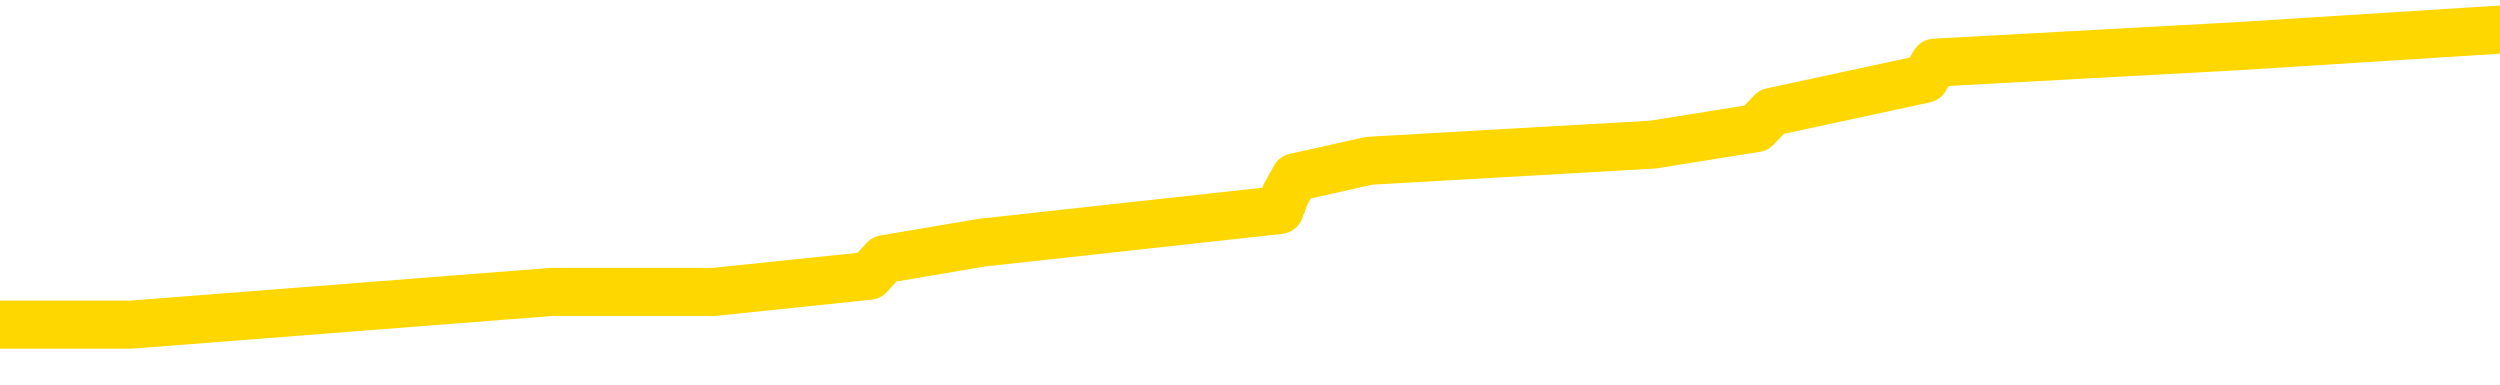 <svg xmlns="http://www.w3.org/2000/svg" version="1.1" viewBox="0 0 6500 1000">
	<path fill="none" stroke="gold" stroke-width="125" stroke-linecap="round" stroke-linejoin="round" d="M0 72681  L-478059 72681 L-477875 72638 L-477385 72553 L-477091 72510 L-476780 72425 L-476545 72383 L-476492 72297 L-476433 72212 L-476279 72170 L-476239 72084 L-476106 72042 L-475814 71999 L-475273 71999 L-474663 71956 L-474615 71956 L-473975 71914 L-473942 71914 L-473416 71914 L-473283 71871 L-472893 71786 L-472565 71701 L-472448 71616 L-472237 71530 L-471520 71530 L-470950 71488 L-470843 71488 L-470668 71445 L-470447 71360 L-470045 71317 L-470019 71232 L-469092 71147 L-469004 71062 L-468922 70976 L-468852 70891 L-468554 70849 L-468402 70763 L-466512 70806 L-466411 70806 L-466149 70806 L-465855 70849 L-465714 70763 L-465465 70763 L-465430 70721 L-465271 70678 L-464808 70593 L-464555 70550 L-464342 70465 L-464091 70423 L-463742 70380 L-462815 70295 L-462721 70210 L-462310 70167 L-461140 70082 L-459951 70039 L-459858 69954 L-459831 69869 L-459565 69783 L-459266 69698 L-459137 69613 L-459100 69528 L-458285 69528 L-457901 69570 L-456841 69613 L-456779 69613 L-456514 70465 L-456043 71275 L-455851 72084 L-455587 72894 L-455250 72851 L-455114 72809 L-454659 72766 L-453916 72723 L-453898 72681 L-453733 72596 L-453665 72596 L-453149 72553 L-452120 72553 L-451924 72510 L-451435 72468 L-451073 72425 L-450665 72425 L-450279 72468 L-448575 72468 L-448477 72468 L-448406 72468 L-448344 72468 L-448160 72425 L-447823 72425 L-447183 72383 L-447106 72340 L-447045 72340 L-446858 72297 L-446779 72297 L-446601 72255 L-446582 72212 L-446352 72212 L-445964 72170 L-445076 72170 L-445036 72127 L-444948 72084 L-444921 71999 L-443913 71956 L-443763 71871 L-443739 71829 L-443606 71786 L-443566 71743 L-442308 71701 L-442250 71701 L-441710 71658 L-441658 71658 L-441611 71658 L-441216 71616 L-441076 71573 L-440876 71530 L-440730 71530 L-440565 71530 L-440289 71573 L-439930 71573 L-439377 71530 L-438732 71488 L-438474 71403 L-438320 71360 L-437919 71317 L-437879 71275 L-437758 71232 L-437696 71275 L-437682 71275 L-437589 71275 L-437296 71232 L-437144 71062 L-436814 70976 L-436736 70891 L-436660 70849 L-436433 70721 L-436367 70636 L-436139 70550 L-436087 70465 L-435922 70423 L-434916 70380 L-434733 70337 L-434182 70295 L-433789 70210 L-433392 70167 L-432541 70082 L-432463 70039 L-431884 69997 L-431443 69997 L-431202 69954 L-431044 69954 L-430644 69869 L-430623 69869 L-430178 69826 L-429773 69783 L-429637 69698 L-429462 69613 L-429325 69528 L-429075 69443 L-428075 69400 L-427993 69357 L-427858 69315 L-427819 69272 L-426929 69230 L-426714 69187 L-426270 69144 L-426153 69102 L-426096 69059 L-425420 69059 L-425319 69017 L-425291 69017 L-423949 68974 L-423543 68931 L-423504 68889 L-422575 68846 L-422477 68804 L-422344 68761 L-421940 68718 L-421914 68676 L-421821 68633 L-421605 68590 L-421193 68505 L-420040 68420 L-419748 68335 L-419720 68250 L-419111 68207 L-418861 68122 L-418842 68079 L-417912 68037 L-417861 67951 L-417738 67909 L-417721 67824 L-417565 67781 L-417390 67696 L-417253 67653 L-417197 67610 L-417089 67568 L-417004 67525 L-416770 67483 L-416695 67440 L-416387 67397 L-416269 67355 L-416099 67312 L-416008 67270 L-415906 67270 L-415882 67227 L-415805 67227 L-415707 67142 L-415340 67099 L-415236 67057 L-414732 67014 L-414280 66971 L-414242 66929 L-414218 66886 L-414177 66844 L-414049 66801 L-413948 66758 L-413506 66716 L-413224 66673 L-412632 66631 L-412501 66588 L-412227 66503 L-412074 66460 L-411921 66417 L-411836 66332 L-411758 66290 L-411572 66247 L-411522 66247 L-411494 66204 L-411415 66162 L-411391 66119 L-411108 66034 L-410504 65949 L-409509 65906 L-409211 65864 L-408477 65821 L-408233 65778 L-408143 65736 L-407565 65693 L-406867 65651 L-406115 65608 L-405796 65565 L-405413 65480 L-405336 65438 L-404702 65395 L-404516 65352 L-404429 65352 L-404299 65352 L-403986 65310 L-403937 65267 L-403795 65224 L-403773 65182 L-402805 65139 L-402260 65097 L-401782 65097 L-401721 65097 L-401397 65097 L-401376 65054 L-401313 65054 L-401103 65011 L-401026 64969 L-400972 64926 L-400949 64884 L-400910 64841 L-400894 64798 L-400137 64756 L-400120 64713 L-399321 64671 L-399169 64628 L-398263 64585 L-397757 64543 L-397528 64458 L-397486 64458 L-397371 64415 L-397195 64372 L-396440 64415 L-396305 64372 L-396141 64330 L-395823 64287 L-395647 64202 L-394625 64117 L-394602 64031 L-394351 63989 L-394138 63904 L-393504 63861 L-393266 63776 L-393233 63691 L-393055 63605 L-392975 63520 L-392885 63478 L-392821 63392 L-392380 63307 L-392357 63265 L-391816 63222 L-391560 63179 L-391065 63137 L-390188 63094 L-390151 63051 L-390099 63009 L-390058 62966 L-389940 62924 L-389664 62881 L-389457 62796 L-389260 62711 L-389237 62625 L-389186 62540 L-389147 62498 L-389069 62455 L-388472 62370 L-388411 62327 L-388308 62285 L-388154 62242 L-387522 62199 L-386841 62157 L-386538 62072 L-386192 62029 L-385994 61986 L-385946 61901 L-385625 61858 L-384998 61816 L-384851 61773 L-384815 61731 L-384757 61688 L-384680 61603 L-384439 61603 L-384351 61560 L-384257 61518 L-383963 61475 L-383829 61432 L-383768 61390 L-383732 61305 L-383459 61305 L-382453 61262 L-382278 61219 L-382227 61219 L-381934 61177 L-381742 61092 L-381409 61049 L-380902 61006 L-380340 60921 L-380325 60836 L-380309 60793 L-380208 60708 L-380094 60623 L-380055 60538 L-380017 60495 L-379951 60495 L-379923 60452 L-379784 60495 L-379491 60495 L-379441 60495 L-379336 60495 L-379072 60452 L-378607 60410 L-378462 60410 L-378408 60325 L-378351 60282 L-378160 60239 L-377794 60197 L-377580 60197 L-377385 60197 L-377327 60197 L-377268 60112 L-377114 60069 L-376845 60026 L-376415 60239 L-376399 60239 L-376322 60197 L-376258 60154 L-376129 59856 L-376105 59813 L-375821 59771 L-375773 59728 L-375719 59685 L-375256 59643 L-375218 59643 L-375177 59600 L-374987 59558 L-374506 59515 L-374019 59472 L-374003 59430 L-373965 59387 L-373708 59345 L-373631 59259 L-373401 59217 L-373385 59132 L-373091 59046 L-372648 59004 L-372201 58961 L-371697 58919 L-371543 58876 L-371256 58833 L-371216 58748 L-370885 58706 L-370663 58663 L-370146 58578 L-370070 58535 L-369823 58450 L-369628 58365 L-369568 58322 L-368792 58279 L-368718 58279 L-368487 58237 L-368471 58237 L-368409 58194 L-368213 58152 L-367749 58152 L-367726 58109 L-367596 58109 L-366295 58109 L-366279 58109 L-366201 58066 L-366108 58066 L-365891 58066 L-365738 58024 L-365560 58066 L-365506 58109 L-365219 58152 L-365179 58152 L-364810 58152 L-364370 58152 L-364187 58152 L-363865 58109 L-363570 58109 L-363124 58024 L-363053 57981 L-362590 57896 L-362152 57853 L-361970 57811 L-360516 57726 L-360384 57683 L-359927 57598 L-359701 57555 L-359315 57470 L-358798 57385 L-357844 57299 L-357050 57214 L-356375 57172 L-355950 57086 L-355639 57044 L-355409 56916 L-354725 56788 L-354712 56660 L-354503 56490 L-354480 56447 L-354306 56362 L-353356 56319 L-353088 56234 L-352273 56192 L-351962 56106 L-351925 56064 L-351867 55979 L-351251 55936 L-350613 55851 L-348987 55808 L-348313 55766 L-347671 55766 L-347593 55766 L-347537 55766 L-347501 55766 L-347473 55723 L-347361 55638 L-347343 55595 L-347320 55553 L-347167 55510 L-347113 55425 L-347035 55382 L-346916 55340 L-346818 55297 L-346701 55254 L-346431 55169 L-346162 55126 L-346144 55041 L-345944 54999 L-345798 54913 L-345571 54871 L-345437 54828 L-345128 54786 L-345068 54743 L-344715 54658 L-344366 54615 L-344265 54573 L-344201 54487 L-344141 54445 L-343757 54360 L-343376 54317 L-343272 54274 L-343011 54232 L-342740 54146 L-342581 54104 L-342548 54061 L-342487 54019 L-342345 53976 L-342161 53933 L-342117 53891 L-341829 53891 L-341813 53848 L-341579 53848 L-341519 53806 L-341480 53806 L-340900 53763 L-340767 53720 L-340743 53550 L-340725 53252 L-340708 52911 L-340691 52570 L-340667 52229 L-340651 51974 L-340630 51675 L-340613 51377 L-340590 51207 L-340573 51036 L-340552 50908 L-340535 50823 L-340486 50695 L-340414 50567 L-340379 50354 L-340355 50184 L-340319 50014 L-340278 49843 L-340241 49758 L-340225 49587 L-340201 49460 L-340164 49374 L-340147 49247 L-340124 49161 L-340106 49076 L-340088 48991 L-340072 48906 L-340043 48778 L-340017 48650 L-339971 48608 L-339955 48522 L-339913 48480 L-339865 48394 L-339794 48309 L-339779 48224 L-339763 48139 L-339701 48096 L-339661 48054 L-339622 48011 L-339456 47968 L-339391 47926 L-339375 47883 L-339331 47798 L-339272 47755 L-339060 47713 L-339026 47670 L-338984 47628 L-338906 47585 L-338369 47542 L-338290 47500 L-338186 47414 L-338098 47372 L-337921 47329 L-337571 47287 L-337415 47244 L-336977 47201 L-336820 47159 L-336690 47116 L-335987 47031 L-335785 46988 L-334825 46903 L-334343 46861 L-334243 46861 L-334151 46818 L-333906 46775 L-333833 46733 L-333390 46648 L-333294 46605 L-333279 46562 L-333263 46520 L-333238 46477 L-332772 46435 L-332555 46392 L-332416 46349 L-332122 46307 L-332033 46264 L-331992 46221 L-331962 46179 L-331790 46136 L-331731 46094 L-331654 46051 L-331574 46008 L-331504 46008 L-331195 45966 L-331110 45923 L-330896 45881 L-330861 45838 L-330177 45795 L-330079 45753 L-329873 45710 L-329827 45668 L-329549 45625 L-329486 45582 L-329469 45497 L-329391 45455 L-329083 45369 L-329059 45327 L-329005 45242 L-328982 45199 L-328860 45156 L-328724 45071 L-328480 45028 L-328354 45028 L-327707 44986 L-327691 44986 L-327667 44986 L-327486 44901 L-327410 44858 L-327318 44815 L-326891 44773 L-326475 44730 L-326082 44645 L-326003 44602 L-325984 44560 L-325621 44517 L-325384 44475 L-325156 44432 L-324843 44389 L-324765 44347 L-324684 44262 L-324506 44176 L-324491 44134 L-324225 44048 L-324145 44006 L-323915 43963 L-323689 43921 L-323373 43921 L-323198 43878 L-322837 43878 L-322445 43835 L-322376 43750 L-322312 43708 L-322172 43622 L-322120 43580 L-322018 43495 L-321517 43452 L-321319 43409 L-321073 43367 L-320887 43324 L-320588 43282 L-320511 43239 L-320345 43154 L-319461 43111 L-319432 43026 L-319309 42941 L-318731 42898 L-318653 42855 L-317939 42855 L-317628 42855 L-317414 42855 L-317398 42855 L-317011 42855 L-316486 42770 L-316040 42728 L-315710 42685 L-315558 42642 L-315232 42642 L-315053 42600 L-314972 42600 L-314765 42515 L-314590 42472 L-313661 42429 L-312772 42387 L-312733 42344 L-312505 42344 L-312126 42302 L-311338 42259 L-311104 42216 L-311028 42174 L-310670 42131 L-310099 42046 L-309832 42003 L-309445 41961 L-309341 41961 L-309171 41961 L-308553 41961 L-308342 41961 L-308034 41961 L-307981 41918 L-307853 41876 L-307800 41833 L-307681 41790 L-307345 41705 L-306385 41662 L-306254 41577 L-306052 41535 L-305421 41492 L-305110 41449 L-304696 41407 L-304668 41364 L-304523 41322 L-304103 41279 L-302770 41279 L-302723 41236 L-302595 41151 L-302578 41109 L-302000 41023 L-301795 40981 L-301765 40938 L-301724 40896 L-301667 40853 L-301629 40810 L-301551 40768 L-301408 40725 L-300954 40682 L-300835 40640 L-300550 40597 L-300177 40555 L-300081 40512 L-299754 40469 L-299400 40427 L-299230 40384 L-299183 40342 L-299074 40299 L-298985 40256 L-298957 40214 L-298880 40129 L-298577 40086 L-298543 40001 L-298472 39958 L-298104 39916 L-297768 39873 L-297687 39873 L-297468 39830 L-297296 39788 L-297268 39745 L-296771 39703 L-296222 39617 L-295341 39575 L-295243 39489 L-295166 39447 L-294892 39404 L-294644 39319 L-294570 39276 L-294509 39191 L-294390 39149 L-294348 39106 L-294238 39063 L-294161 38978 L-293460 38936 L-293215 38893 L-293175 38850 L-293019 38808 L-292419 38808 L-292192 38808 L-292100 38808 L-291625 38808 L-291028 38723 L-290508 38680 L-290487 38637 L-290342 38595 L-290022 38595 L-289480 38595 L-289248 38595 L-289077 38595 L-288591 38552 L-288363 38510 L-288278 38467 L-287932 38424 L-287606 38424 L-287083 38382 L-286756 38339 L-286155 38296 L-285958 38211 L-285906 38169 L-285865 38126 L-285584 38083 L-284899 37998 L-284589 37956 L-284564 37870 L-284373 37828 L-284150 37785 L-284064 37743 L-283401 37657 L-283376 37615 L-283155 37530 L-282825 37487 L-282473 37402 L-282268 37359 L-282035 37274 L-281777 37231 L-281588 37146 L-281541 37103 L-281314 37061 L-281279 37018 L-281123 36976 L-280908 36933 L-280735 36890 L-280644 36848 L-280366 36805 L-280123 36763 L-279807 36720 L-279381 36720 L-279344 36720 L-278860 36720 L-278627 36720 L-278415 36677 L-278189 36635 L-277639 36635 L-277392 36592 L-276558 36592 L-276502 36550 L-276481 36507 L-276323 36464 L-275861 36422 L-275820 36379 L-275480 36294 L-275347 36251 L-275124 36209 L-274552 36166 L-274080 36123 L-273886 36081 L-273693 36038 L-273503 35996 L-273402 35953 L-273033 35910 L-272987 35868 L-272906 35825 L-271612 35783 L-271564 35740 L-271296 35740 L-271150 35740 L-270599 35740 L-270483 35697 L-270401 35655 L-270042 35612 L-269818 35570 L-269537 35527 L-269208 35442 L-268700 35399 L-268587 35357 L-268508 35314 L-268344 35271 L-268050 35271 L-267581 35271 L-267384 35314 L-267334 35314 L-266684 35271 L-266562 35229 L-266108 35229 L-266072 35186 L-265604 35144 L-265493 35101 L-265477 35058 L-265261 35058 L-265080 35016 L-264549 35016 L-263519 35016 L-263319 34973 L-262861 34930 L-261913 34845 L-261814 34803 L-261460 34717 L-261400 34675 L-261385 34632 L-261350 34590 L-260980 34547 L-260860 34504 L-260618 34462 L-260455 34419 L-260267 34377 L-260146 34334 L-259076 34249 L-258218 34206 L-258005 34121 L-257908 34078 L-257734 33993 L-257401 33951 L-257329 33908 L-257271 33865 L-257096 33865 L-256707 33823 L-256472 33780 L-256361 33737 L-256244 33695 L-255263 33652 L-255237 33610 L-254643 33524 L-254610 33524 L-254462 33482 L-254177 33439 L-253266 33439 L-252319 33439 L-252166 33397 L-252064 33397 L-251932 33354 L-251789 33311 L-251763 33269 L-251649 33226 L-251430 33184 L-250749 33141 L-250620 33098 L-250316 33056 L-250076 32971 L-249744 32928 L-249105 32885 L-248763 32800 L-248701 32757 L-248545 32757 L-247624 32757 L-247153 32757 L-247110 32757 L-247097 32715 L-247055 32672 L-247033 32630 L-247007 32587 L-246863 32544 L-246440 32502 L-246105 32502 L-245914 32459 L-245485 32459 L-245297 32417 L-244908 32331 L-244374 32289 L-244001 32246 L-243980 32246 L-243730 32204 L-243612 32161 L-243536 32118 L-243400 32076 L-243360 32033 L-243281 31991 L-242886 31948 L-242390 31905 L-242278 31820 L-242105 31778 L-241797 31735 L-241350 31692 L-241027 31650 L-240884 31564 L-240457 31479 L-240304 31394 L-240249 31309 L-239435 31266 L-239415 31224 L-239043 31181 L-238986 31181 L-237857 31138 L-237790 31138 L-237231 31096 L-237037 31053 L-236900 31011 L-236667 30968 L-236320 30925 L-236285 30840 L-236250 30798 L-236182 30712 L-235833 30670 L-235661 30627 L-235176 30585 L-235159 30542 L-234834 30499 L-234677 30457 L-233536 30371 L-233511 30329 L-233319 30244 L-233126 30201 L-232876 30158 L-232858 30116 L-231838 30073 L-231541 30031 L-231465 29988 L-231329 29903 L-231153 29860 L-230576 29775 L-230361 29732 L-230297 29690 L-230166 29647 L-230130 29562 L-229606 29519 L-229468 46307 L-229454 46307 L-229431 46307 L-229411 46307 L-229184 29477 L-228408 29477 L-228366 29477 L-227999 29477 L-227920 29434 L-227868 29391 L-227195 29349 L-226453 29306 L-226028 29306 L-225580 29264 L-224519 29221 L-224207 29136 L-223797 29136 L-223725 29093 L-223200 29093 L-223106 29093 L-223088 29093 L-222643 29051 L-222458 28965 L-221678 28880 L-221005 28838 L-220593 28710 L-220361 28625 L-220221 28582 L-220139 28497 L-220119 28454 L-220043 28454 L-219914 28412 L-219598 28454 L-219373 28454 L-219048 28412 L-218986 28412 L-218616 28412 L-218583 28412 L-218374 28412 L-217707 28412 L-217629 28412 L-217472 28326 L-217361 28326 L-217034 28284 L-216880 28241 L-216539 28241 L-216482 28156 L-216143 28071 L-215940 28028 L-215887 27943 L-214510 27900 L-214381 27858 L-213947 27815 L-213627 27772 L-212799 27687 L-212676 27645 L-211945 27559 L-211789 27474 L-211748 27432 L-211695 27389 L-211671 27346 L-211557 27304 L-211261 27261 L-210971 27219 L-210917 27176 L-210796 27133 L-210766 27091 L-210666 27048 L-210222 27048 L-210071 27005 L-209235 27005 L-208693 26963 L-208359 26963 L-208343 26920 L-208267 26878 L-208151 26835 L-207957 26792 L-207692 26750 L-206858 26707 L-206761 26665 L-206240 26622 L-206198 26579 L-206099 26537 L-205271 26537 L-205136 26494 L-204797 26494 L-204243 26452 L-203863 26409 L-203700 26366 L-203390 26324 L-202578 26281 L-202272 26239 L-202003 26239 L-201681 26239 L-201361 26281 L-201085 26281 L-200257 26196 L-200161 26153 L-200069 26025 L-199964 25898 L-199578 25770 L-199098 25685 L-199081 25642 L-198963 25599 L-198595 25514 L-198500 25472 L-197666 25386 L-197589 25344 L-197289 25301 L-197199 25259 L-196791 25173 L-196681 25088 L-195982 25046 L-195509 25003 L-195449 24960 L-195230 24875 L-194956 24832 L-194843 24790 L-193816 24747 L-193429 24705 L-193409 24662 L-193076 24619 L-192832 24577 L-192398 24534 L-192288 24492 L-192171 24449 L-191719 24364 L-191129 24321 L-190792 24279 L-188899 24236 L-188785 24151 L-188574 24108 L-187255 24066 L-187149 14479 L-187083 5020 L-187047 -3714 L-186985 -3714 L-186485 5787 L-185810 15161 L-185788 23810 L-185518 23725 L-184550 23725 L-183861 23682 L-183699 23639 L-183158 23597 L-183068 23554 L-182049 23512 L-181101 23426 L-180735 23469 L-180633 23512 L-180044 23512 L-179985 23512 L-179885 23469 L-179444 23384 L-179337 23341 L-178895 23299 L-177895 23171 L-177639 23043 L-177536 22915 L-177406 22830 L-177039 22745 L-176458 22659 L-176427 22617 L-176112 22574 L-174129 22532 L-174013 22489 L-173946 22489 L-173587 22446 L-171968 22404 L-171791 22404 L-171646 22404 L-170824 22446 L-170771 22489 L-170717 22489 L-170282 22489 L-169302 22532 L-169228 22532 L-168143 22489 L-167930 22489 L-167214 22404 L-166826 22361 L-166607 22276 L-166288 22191 L-165794 22106 L-165666 22063 L-165437 21978 L-165205 21893 L-165146 21850 L-164856 21807 L-164584 21722 L-163554 21680 L-161889 21637 L-161470 21594 L-161333 21552 L-161176 21552 L-160871 21509 L-160643 21424 L-160485 21381 L-160325 21296 L-160156 21211 L-160109 21168 L-160056 21126 L-160034 21126 L-159648 21083 L-159398 21083 L-159128 21083 L-158967 21083 L-158877 21083 L-157218 21083 L-157053 21126 L-156673 21083 L-156213 21083 L-155604 20998 L-154511 20955 L-154079 20913 L-154048 20870 L-153986 20827 L-153968 20785 L-152264 20742 L-152222 20700 L-151756 20657 L-151569 20614 L-151537 20529 L-150942 20487 L-150892 20444 L-150569 20401 L-150519 20359 L-150308 20316 L-150290 20273 L-150024 20188 L-149971 20146 L-149502 20103 L-148992 20018 L-148913 20018 L-148619 19975 L-148602 19933 L-148564 19890 L-148493 19847 L-148336 19805 L-147389 19805 L-147333 19805 L-146812 19805 L-146620 19762 L-146519 19762 L-146293 19720 L-145783 19720 L-145395 20870 L-145326 20870 L-144977 20827 L-144620 20785 L-143491 19549 L-143440 19464 L-143214 19421 L-143180 19379 L-143055 19293 L-142956 19293 L-142692 19293 L-141951 19336 L-141373 19336 L-141079 19336 L-140373 19336 L-140195 19293 L-140172 19293 L-139536 19251 L-139224 19208 L-138828 19208 L-138798 19166 L-138777 19123 L-138623 19080 L-137938 19080 L-137922 19080 L-137582 19080 L-137309 19038 L-137272 18995 L-137216 18910 L-137194 18867 L-137122 18825 L-136790 18782 L-136684 18740 L-136655 18654 L-136457 18612 L-136304 18569 L-135436 18527 L-134874 18441 L-134858 18441 L-134756 18399 L-134654 18441 L-134508 18441 L-134429 18441 L-134392 18399 L-134336 18356 L-134263 18314 L-134118 18271 L-133636 18271 L-133232 18228 L-132365 18271 L-132345 18271 L-132088 18271 L-132011 18271 L-131982 18228 L-131971 18143 L-131954 18100 L-131661 18058 L-131622 18015 L-131550 17973 L-131476 17930 L-131271 17887 L-131112 17760 L-130810 17632 L-130733 17461 L-130716 17334 L-130499 17248 L-130268 17248 L-130158 17291 L-129788 17334 L-129630 17334 L-129399 17334 L-129230 17334 L-129085 17291 L-128953 17248 L-127677 17163 L-127274 17078 L-127213 17035 L-127096 16950 L-126671 16907 L-126656 16822 L-126594 16780 L-126320 16694 L-126208 16652 L-125926 16567 L-125648 16524 L-125223 16439 L-125201 16396 L-125123 16354 L-124997 16311 L-124411 16268 L-124019 16226 L-123684 16183 L-123095 16141 L-122993 16141 L-122822 16098 L-122686 16098 L-121858 16055 L-120673 16013 L-120637 15970 L-120581 15970 L-120361 15927 L-120156 15927 L-120001 15927 L-119744 15885 L-119668 15842 L-119125 15800 L-119089 15757 L-118840 15714 L-118453 15672 L-117627 15629 L-117269 15587 L-116958 15587 L-116700 15544 L-116477 15501 L-116070 15459 L-115954 15416 L-115770 15374 L-115717 15374 L-115529 15331 L-115358 15288 L-115329 15246 L-115049 15203 L-114738 15161 L-114600 15118 L-114291 15075 L-114097 15075 L-114081 15033 L-113362 15033 L-113228 14948 L-112931 14905 L-112840 14862 L-112240 14862 L-112201 14820 L-112123 14777 L-111502 14734 L-111351 14649 L-111310 14607 L-111000 14564 L-110808 14521 L-110615 14436 L-110559 14351 L-110251 14308 L-110198 14266 L-110144 14308 L-110118 14308 L-109993 14308 L-109183 14266 L-109106 14223 L-108566 14181 L-108297 14138 L-107637 14095 L-106730 14053 L-106488 14010 L-105956 13968 L-105739 13925 L-104631 13968 L-104581 13968 L-103806 13968 L-103258 13925 L-103147 13882 L-102994 13797 L-102939 13755 L-102773 13712 L-102396 13669 L-101949 13627 L-101894 13584 L-101739 13541 L-101059 13499 L-100839 13456 L-100321 13414 L-99473 13328 L-99456 13286 L-97666 13243 L-97111 13201 L-96994 13158 L-95988 13115 L-95952 13073 L-95719 13073 L-95626 13073 L-95586 13073 L-95254 13030 L-94902 12988 L-94637 12902 L-94351 12860 L-94040 12775 L-93786 12689 L-93692 12647 L-93202 12604 L-92995 12561 L-92429 12519 L-92315 12561 L-91963 12519 L-91912 12519 L-91872 12519 L-91268 12434 L-90535 12348 L-89953 12263 L-89718 12178 L-89178 12050 L-89025 11965 L-88523 11922 L-88314 11837 L-88291 11837 L-88232 11795 L-87269 11795 L-87092 11752 L-86650 11709 L-86625 11624 L-86470 11582 L-86389 11582 L-86238 11624 L-85592 11624 L-85542 11582 L-84422 11539 L-83438 11496 L-83376 11454 L-82656 11411 L-81791 11368 L-81412 11326 L-81193 11326 L-80434 11283 L-80382 11241 L-80072 11155 L-79221 11155 L-79028 11113 L-78851 11070 L-78627 11070 L-78500 11028 L-78308 11028 L-78076 10985 L-77906 11028 L-77620 10985 L-77340 10985 L-77257 10942 L-77086 10900 L-77070 10815 L-76916 10772 L-76877 10729 L-76101 10687 L-76025 10687 L-75793 10602 L-75366 10559 L-75020 10516 L-74437 10474 L-74168 10474 L-73909 10474 L-73780 10389 L-73764 10346 L-73650 10303 L-73626 10261 L-73392 10218 L-73356 10175 L-72040 10175 L-71984 10133 L-71305 10048 L-70733 10048 L-70607 10048 L-70454 10048 L-70377 10048 L-70065 9962 L-69792 9920 L-69703 9835 L-69601 9835 L-68673 9792 L-68597 9792 L-68233 9792 L-68209 9749 L-68172 9707 L-67397 9622 L-67305 9579 L-67165 9536 L-66763 9494 L-66501 9494 L-66258 9536 L-66044 9494 L-65963 9494 L-65887 9494 L-65811 9494 L-65624 9536 L-65557 9536 L-65308 9536 L-65253 9494 L-65115 9451 L-65035 9366 L-64922 9323 L-64699 9281 L-64535 9238 L-64494 9195 L-64324 9153 L-63953 9110 L-63939 9068 L-63823 9025 L-63101 8982 L-63065 8940 L-62932 8940 L-62585 8897 L-62173 8897 L-62137 8897 L-62059 8855 L-62020 8812 L-61656 8769 L-61452 8727 L-61437 8684 L-61091 8642 L-60743 8642 L-60417 8642 L-60315 8599 L-60163 8599 L-59968 8556 L-59737 8556 L-59644 8556 L-59488 8556 L-59411 8556 L-59371 8514 L-59257 8471 L-59234 8429 L-58983 8429 L-58844 8343 L-58266 8216 L-57438 8130 L-56950 8045 L-56829 8002 L-56790 7960 L-56778 7917 L-56626 7832 L-56525 7747 L-56292 7704 L-55901 7619 L-55597 7576 L-55581 7534 L-55411 7491 L-55172 7406 L-54576 7406 L-53972 7363 L-53932 7363 L-53892 7363 L-53739 7321 L-53686 7278 L-53623 7236 L-53555 7193 L-53500 7108 L-53475 7065 L-53428 7023 L-53334 6937 L-53197 6895 L-53043 6852 L-52911 6809 L-52870 6809 L-52835 6767 L-52773 6724 L-52500 6639 L-52185 6596 L-52144 6511 L-52059 6469 L-51882 6426 L-51644 6383 L-51287 6341 L-51257 6298 L-50688 6256 L-50565 6213 L-50329 6170 L-50306 6170 L-50025 6128 L-49739 6128 L-49484 6128 L-48912 6085 L-48615 6043 L-48539 6000 L-47840 5957 L-47762 5915 L-47727 5872 L-47701 5829 L-47649 5744 L-47456 5702 L-47315 5616 L-47280 5574 L-47239 5531 L-46644 5489 L-46411 5446 L-46128 5744 L-46073 6000 L-46000 6298 L-45922 6554 L-45685 6469 L-45441 6426 L-45306 6383 L-45199 6341 L-45120 6298 L-44733 6213 L-44606 6170 L-44453 6128 L-44415 6085 L-44270 6043 L-44048 6000 L-43874 5957 L-43805 5915 L-42984 5829 L-42967 5829 L-42673 5787 L-41885 5744 L-41575 5744 L-41429 5702 L-41201 5659 L-41000 5574 L-40063 5531 L-40026 5489 L-40004 5446 L-39963 5361 L-39694 5318 L-39098 5276 L-39034 5233 L-38999 5190 L-38982 5148 L-38287 5148 L-38085 5148 L-38053 5148 L-37720 5148 L-37612 5105 L-36988 5020 L-36483 4977 L-36446 4892 L-36004 4892 L-35908 4850 L-35749 4850 L-35436 4850 L-35424 4850 L-34983 4892 L-34501 4935 L-34372 4935 L-34052 4935 L-33984 4892 L-33680 4892 L-33504 4850 L-33310 4807 L-33067 4722 L-32870 4636 L-32844 4551 L-32266 4509 L-32196 4466 L-31787 4423 L-31732 4381 L-31686 4338 L-31322 4296 L-31176 4253 L-30970 4210 L-30874 4210 L-30719 4168 L-30658 4125 L-30510 4040 L-30409 3997 L-29852 3997 L-29830 4083 L-29658 4125 L-29116 4168 L-29055 4168 L-29001 4083 L-28973 3997 L-28901 3955 L-28885 3870 L-28822 3827 L-28785 3742 L-28631 3699 L-28305 3657 L-27739 3614 L-27724 3571 L-27662 3486 L-27561 3401 L-27514 3401 L-27272 3358 L-26850 3358 L-26695 3358 L-24953 3273 L-24412 3230 L-23468 3188 L-23059 3145 L-22518 3060 L-22321 3017 L-22153 2975 L-21857 2932 L-21742 2890 L-21727 2890 L-21572 2847 L-21432 2804 L-21356 2719 L-21224 2719 L-20876 2719 L-20505 2762 L-19908 2762 L-19732 2762 L-19576 2719 L-19307 2677 L-19155 2677 L-18864 2804 L-18840 2890 L-18757 2975 L-18530 3060 L-17830 3017 L-17703 2975 L-17272 2932 L-17178 2890 L-15973 2890 L-15924 2847 L-15631 2847 L-15227 2804 L-14951 2719 L-14932 2677 L-14815 2634 L-14738 2591 L-14557 2549 L-14077 2506 L-13626 2421 L-13215 2378 L-13185 2336 L-12766 2293 L-12652 2293 L-12534 2293 L-12519 2293 L-12325 2250 L-12303 2165 L-12071 2123 L-11628 2080 L-11308 1995 L-10844 1995 L-10678 1952 L-10523 1910 L-10367 1910 L-9914 1910 L-9595 1910 L-9540 1952 L-9169 1952 L-9131 1995 L-8805 1995 L-8688 1952 L-8589 1910 L-8263 1824 L-7876 1782 L-7615 1739 L-7257 1654 L-7001 1611 L-4830 1569 L-4781 1526 L-4759 1484 L-4347 1484 L-4285 1484 L-4215 1526 L-3985 1526 L-3674 1484 L-3370 1398 L-3326 1356 L-3018 1313 L-2885 1270 L-2669 1228 L-1957 1185 L-1801 1185 L-1663 1143 L-1514 1143 L-1493 1143 L-1299 1100 L-1274 1057 L-1182 1015 L-1161 972 L-1144 930 L-1044 887 L-115 844 L342 844 L1434 759 L1856 759 L2260 717 L2299 674 L2552 631 L3327 546 L3343 504 L3367 461 L3560 418 L4297 376 L4566 333 L4606 291 L5005 205 L5030 163 L5819 120 L6500 77" />
</svg>
